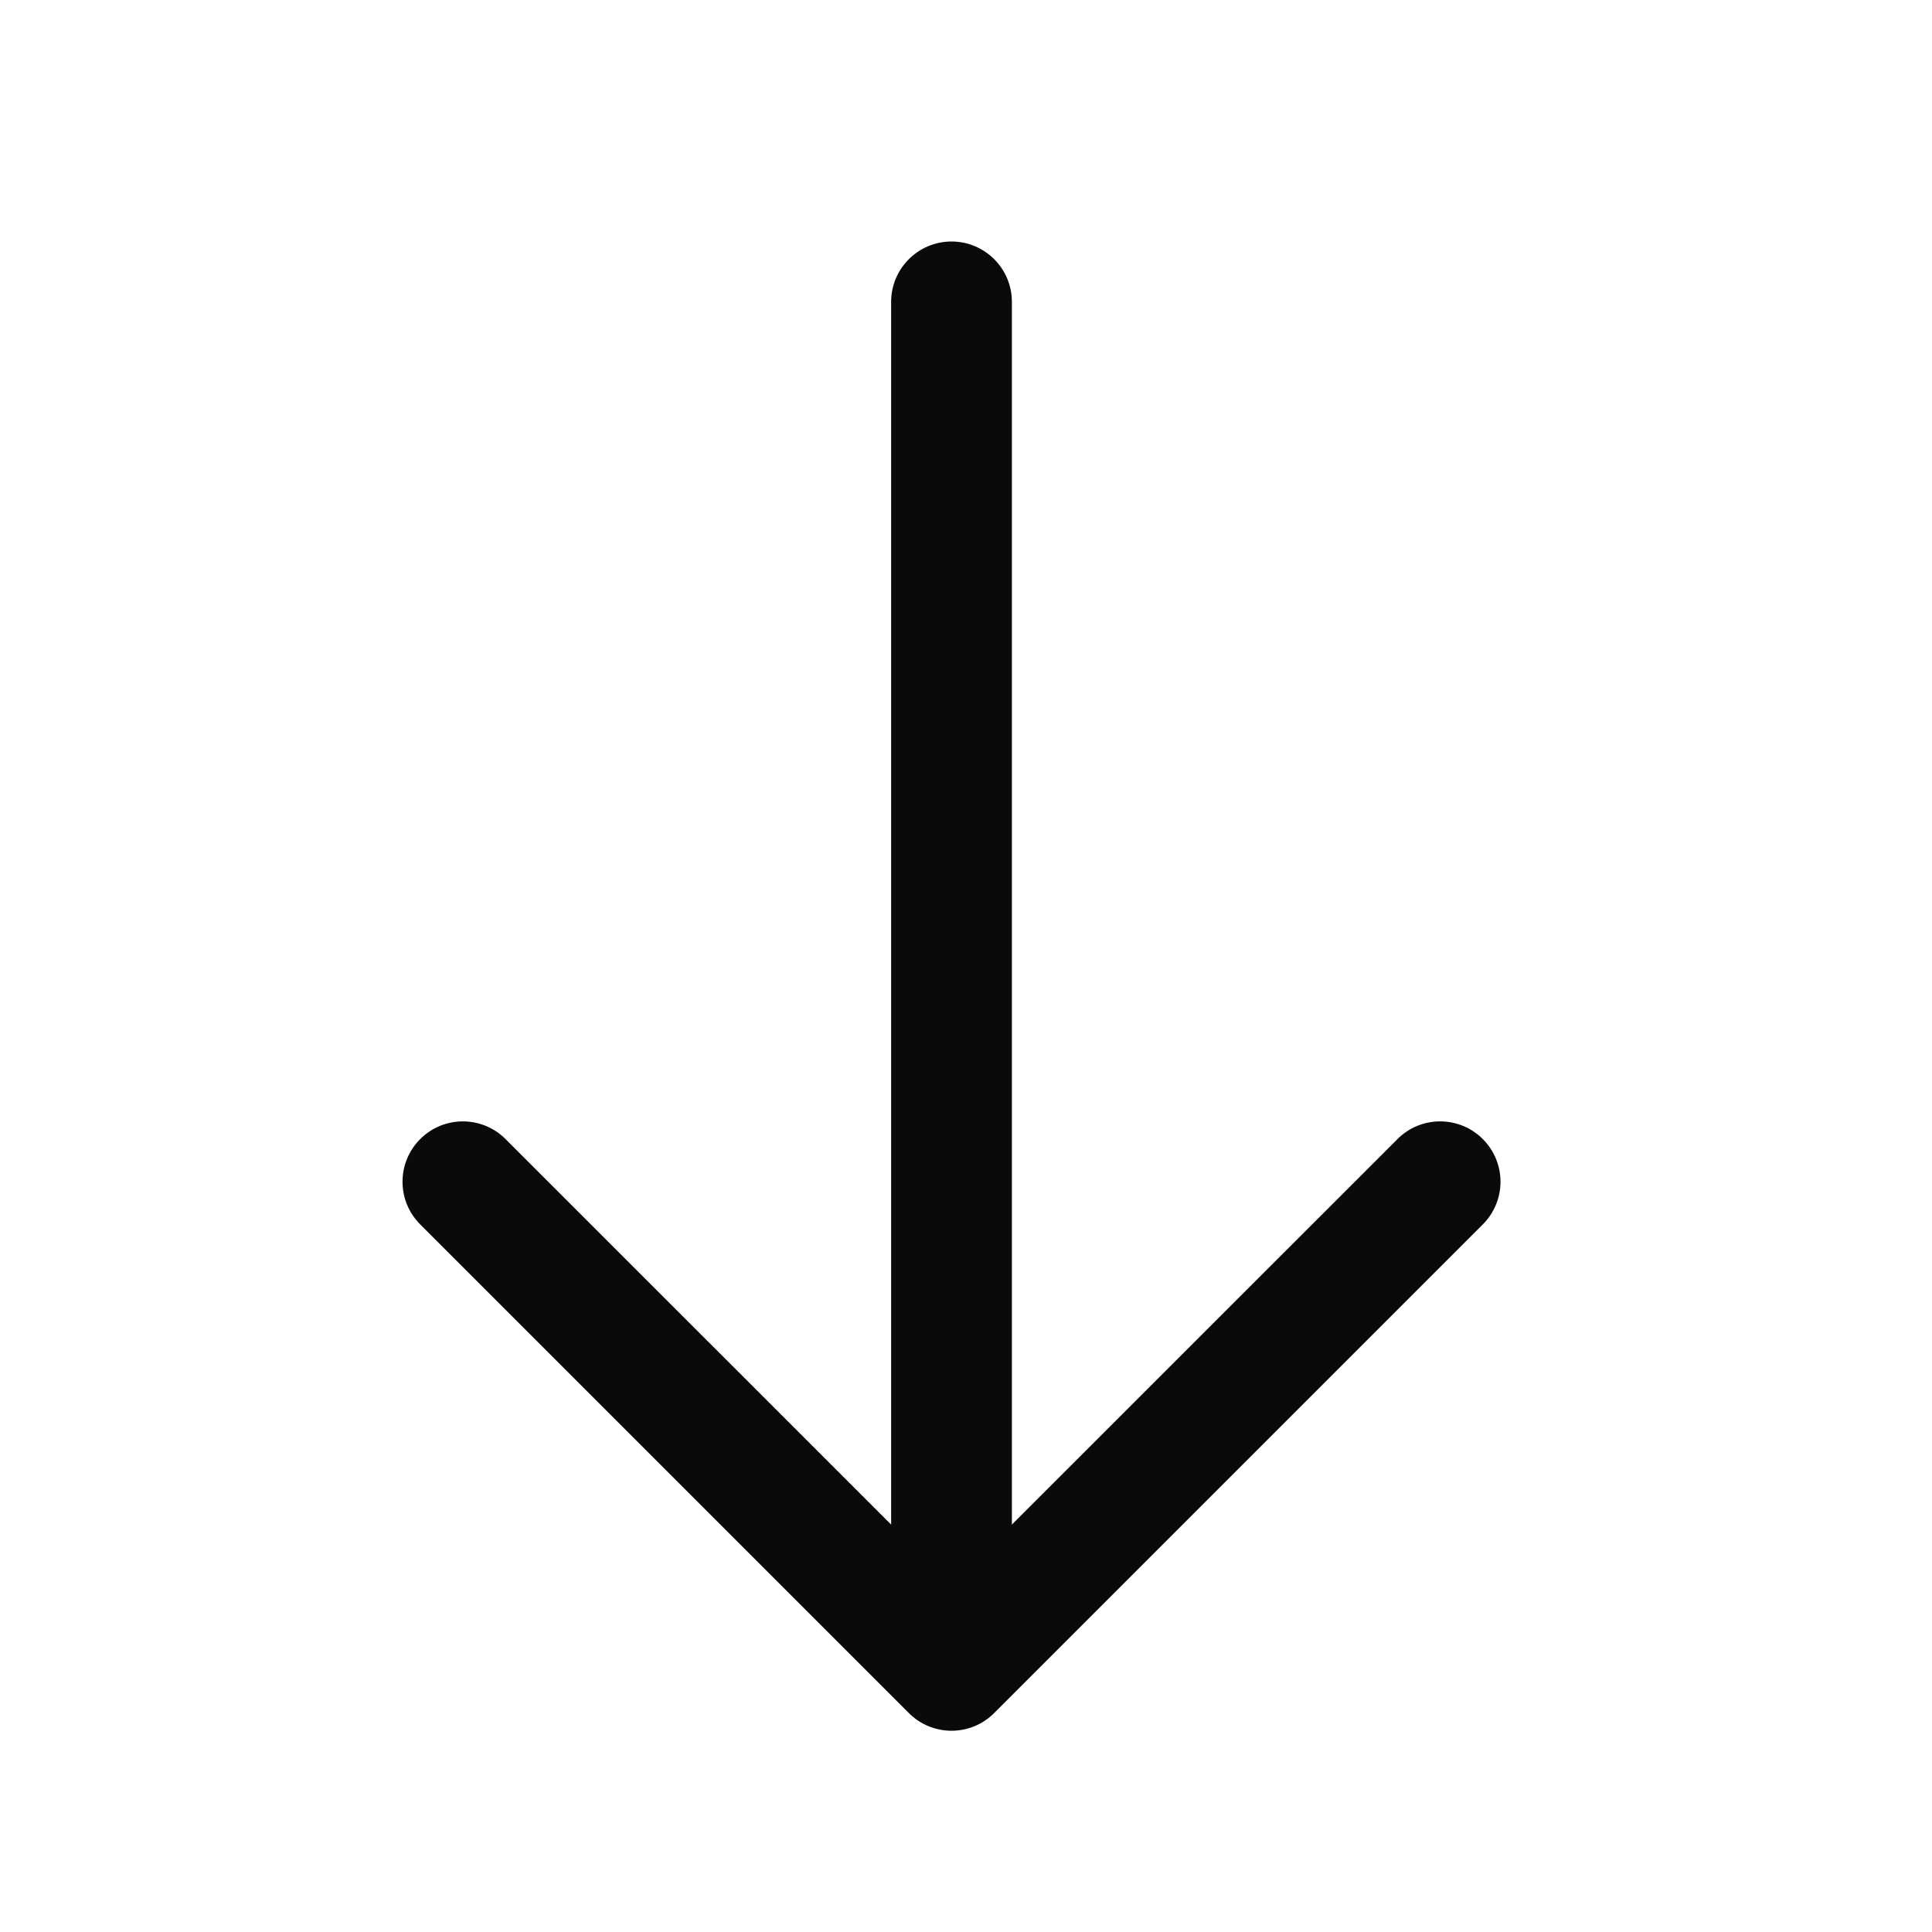 <svg width="24" height="24" viewBox="0 0 24 24" fill="none" xmlns="http://www.w3.org/2000/svg">
<path fill-rule="evenodd" clip-rule="evenodd" d="M11.29 21.28C11.43 21.421 11.621 21.5 11.82 21.5C12.019 21.5 12.21 21.421 12.35 21.28L18.42 15.21C18.713 14.917 18.713 14.443 18.42 14.15C18.127 13.857 17.652 13.857 17.36 14.15L12.57 18.939L12.57 3.75C12.57 3.336 12.234 3 11.82 3C11.406 3 11.07 3.336 11.07 3.75L11.07 18.939L6.28 14.15C5.987 13.857 5.512 13.857 5.22 14.15C4.927 14.443 4.927 14.917 5.22 15.21L11.29 21.28Z" fill="#0A0A0A"/>
</svg>
